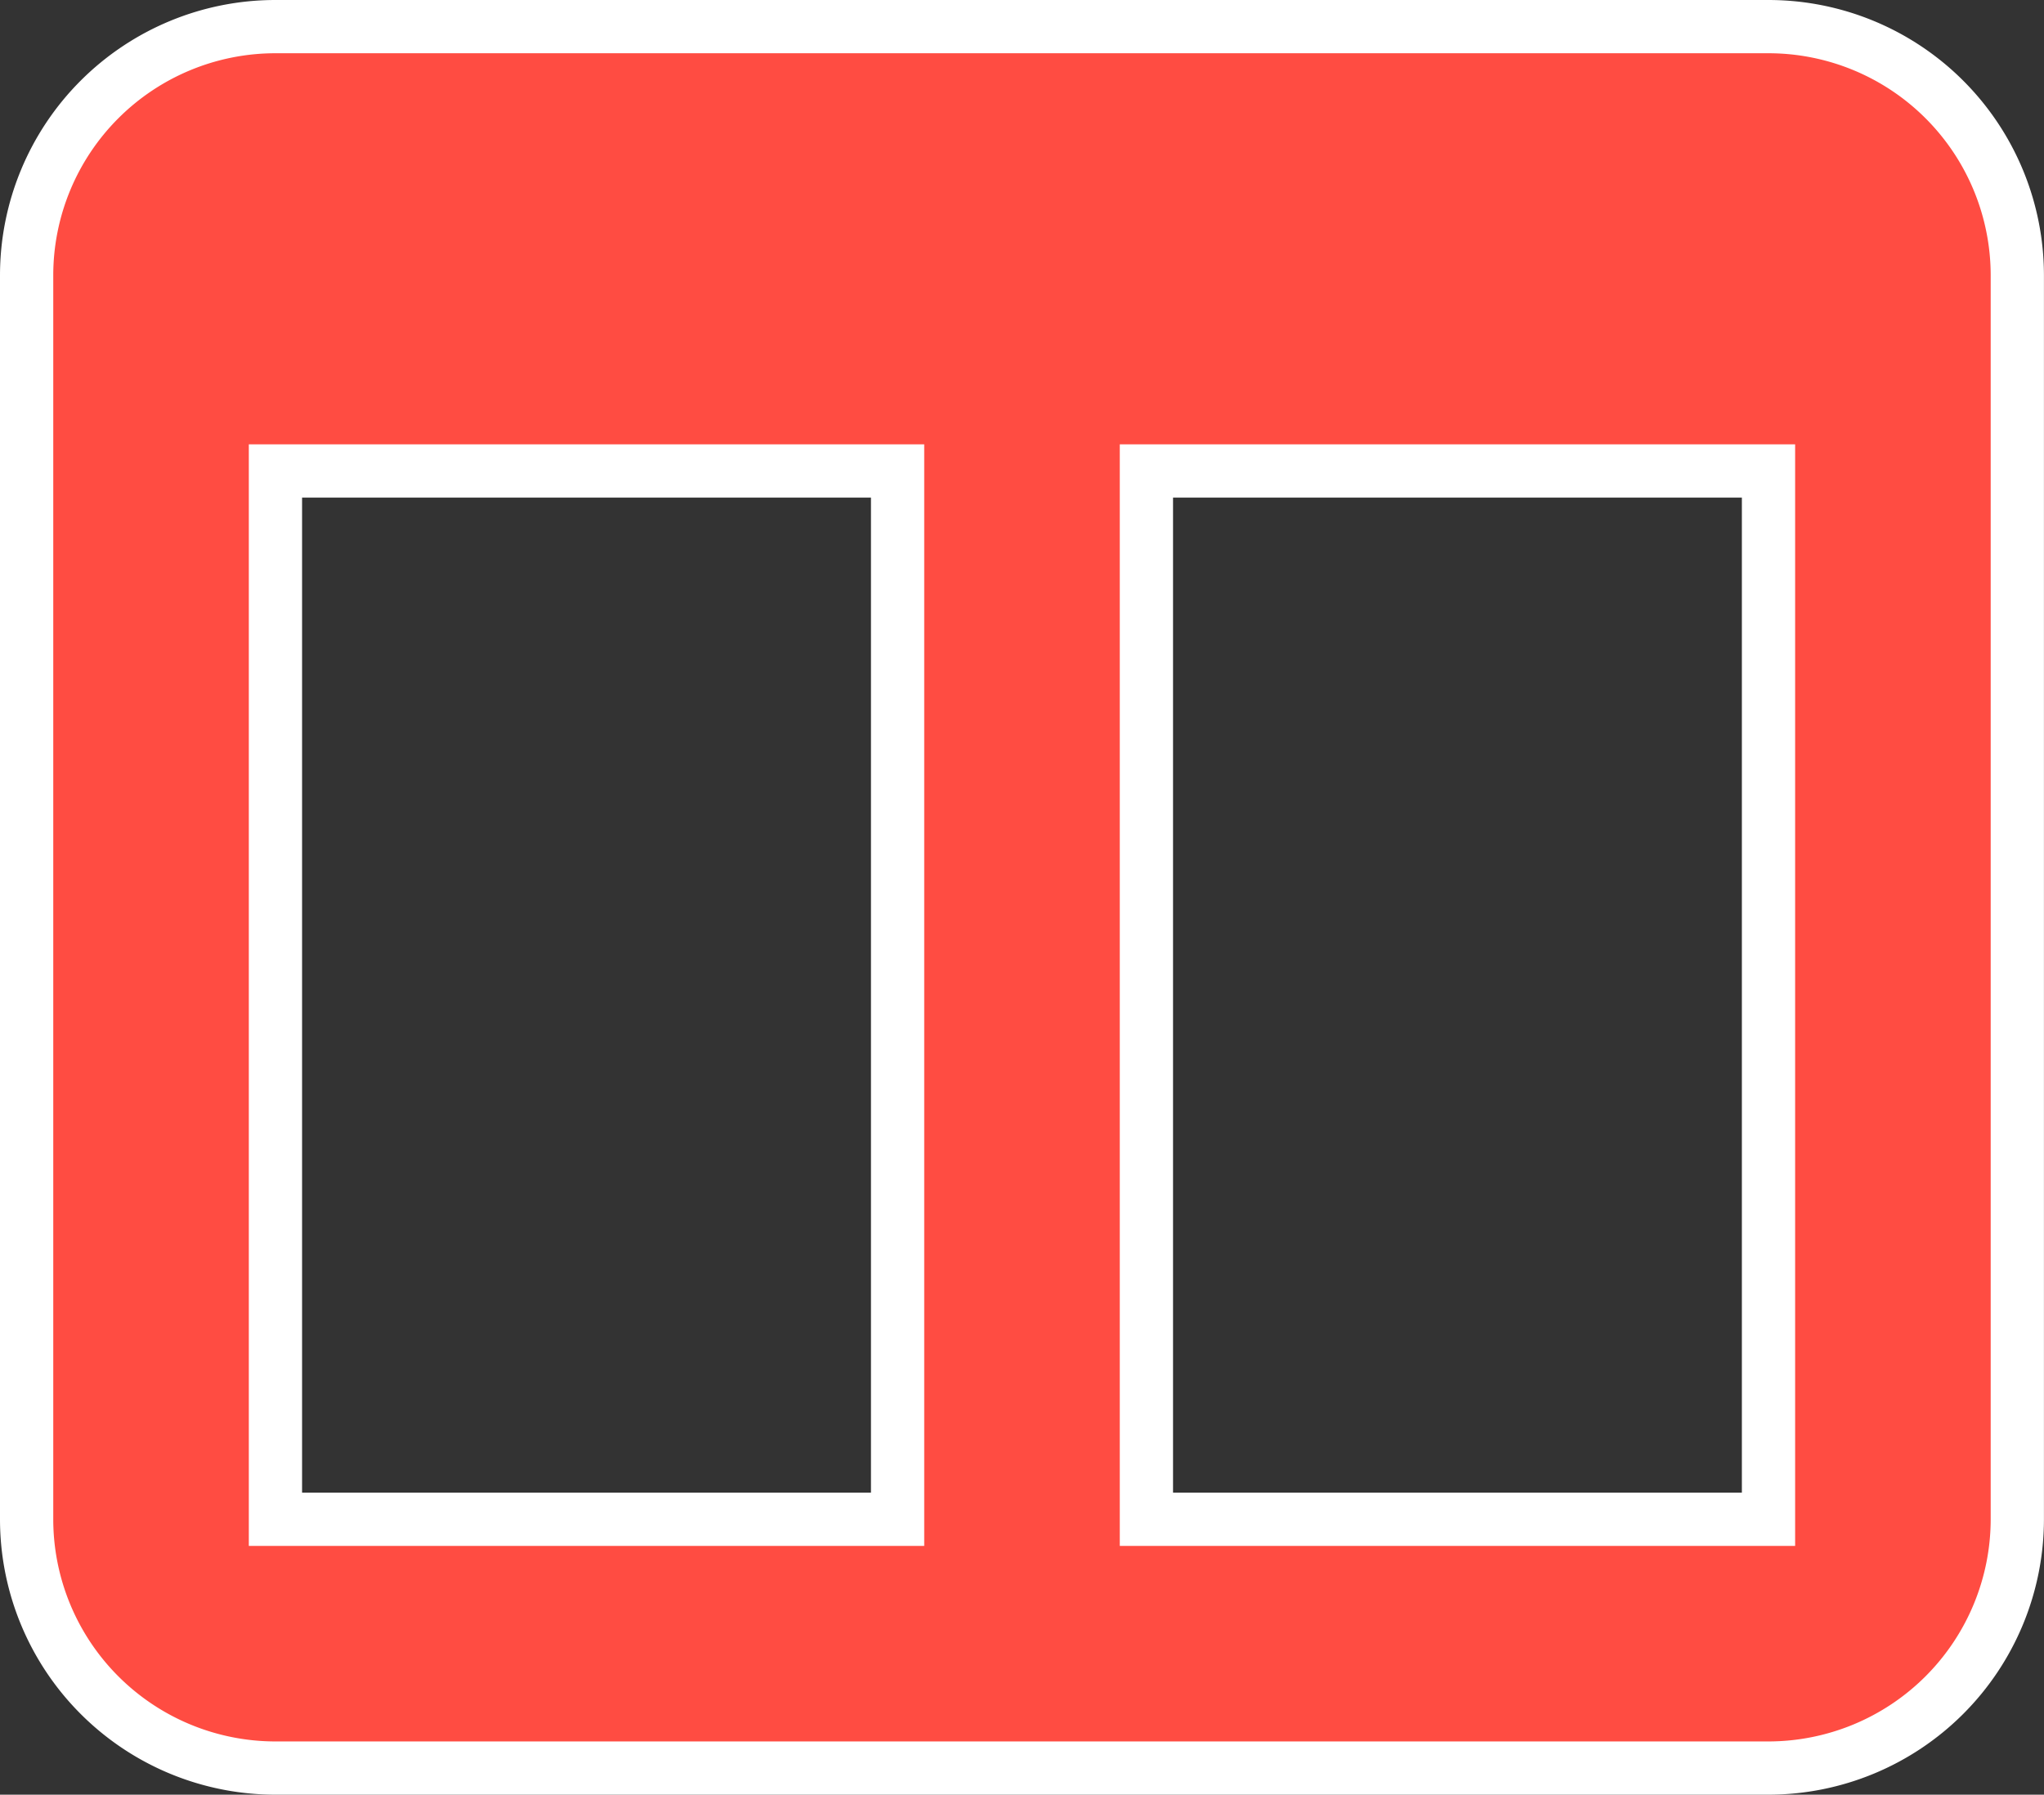 <svg xmlns="http://www.w3.org/2000/svg" width="38.38" height="33.707" viewBox="0 0 38.38 33.707">
  <rect x="0" y="0" width="38.38" height="33.707" fill="#333333" stroke="none"/>
  <path id="Path_2" data-name="Path 2" d="M0,36.672A4.672,4.672,0,0,1,4.672,32H32.707a4.674,4.674,0,0,1,4.672,4.672V60.035a4.677,4.677,0,0,1-4.672,4.672H4.672A4.674,4.674,0,0,1,0,60.035ZM4.672,60.035H16.354V40.345H4.672Zm28.035-19.69H21.026v19.69H32.707Z" transform="translate(0.5 -31.5)" fill="#ff4c42" stroke="#fff" stroke-width="1"/>
</svg>
